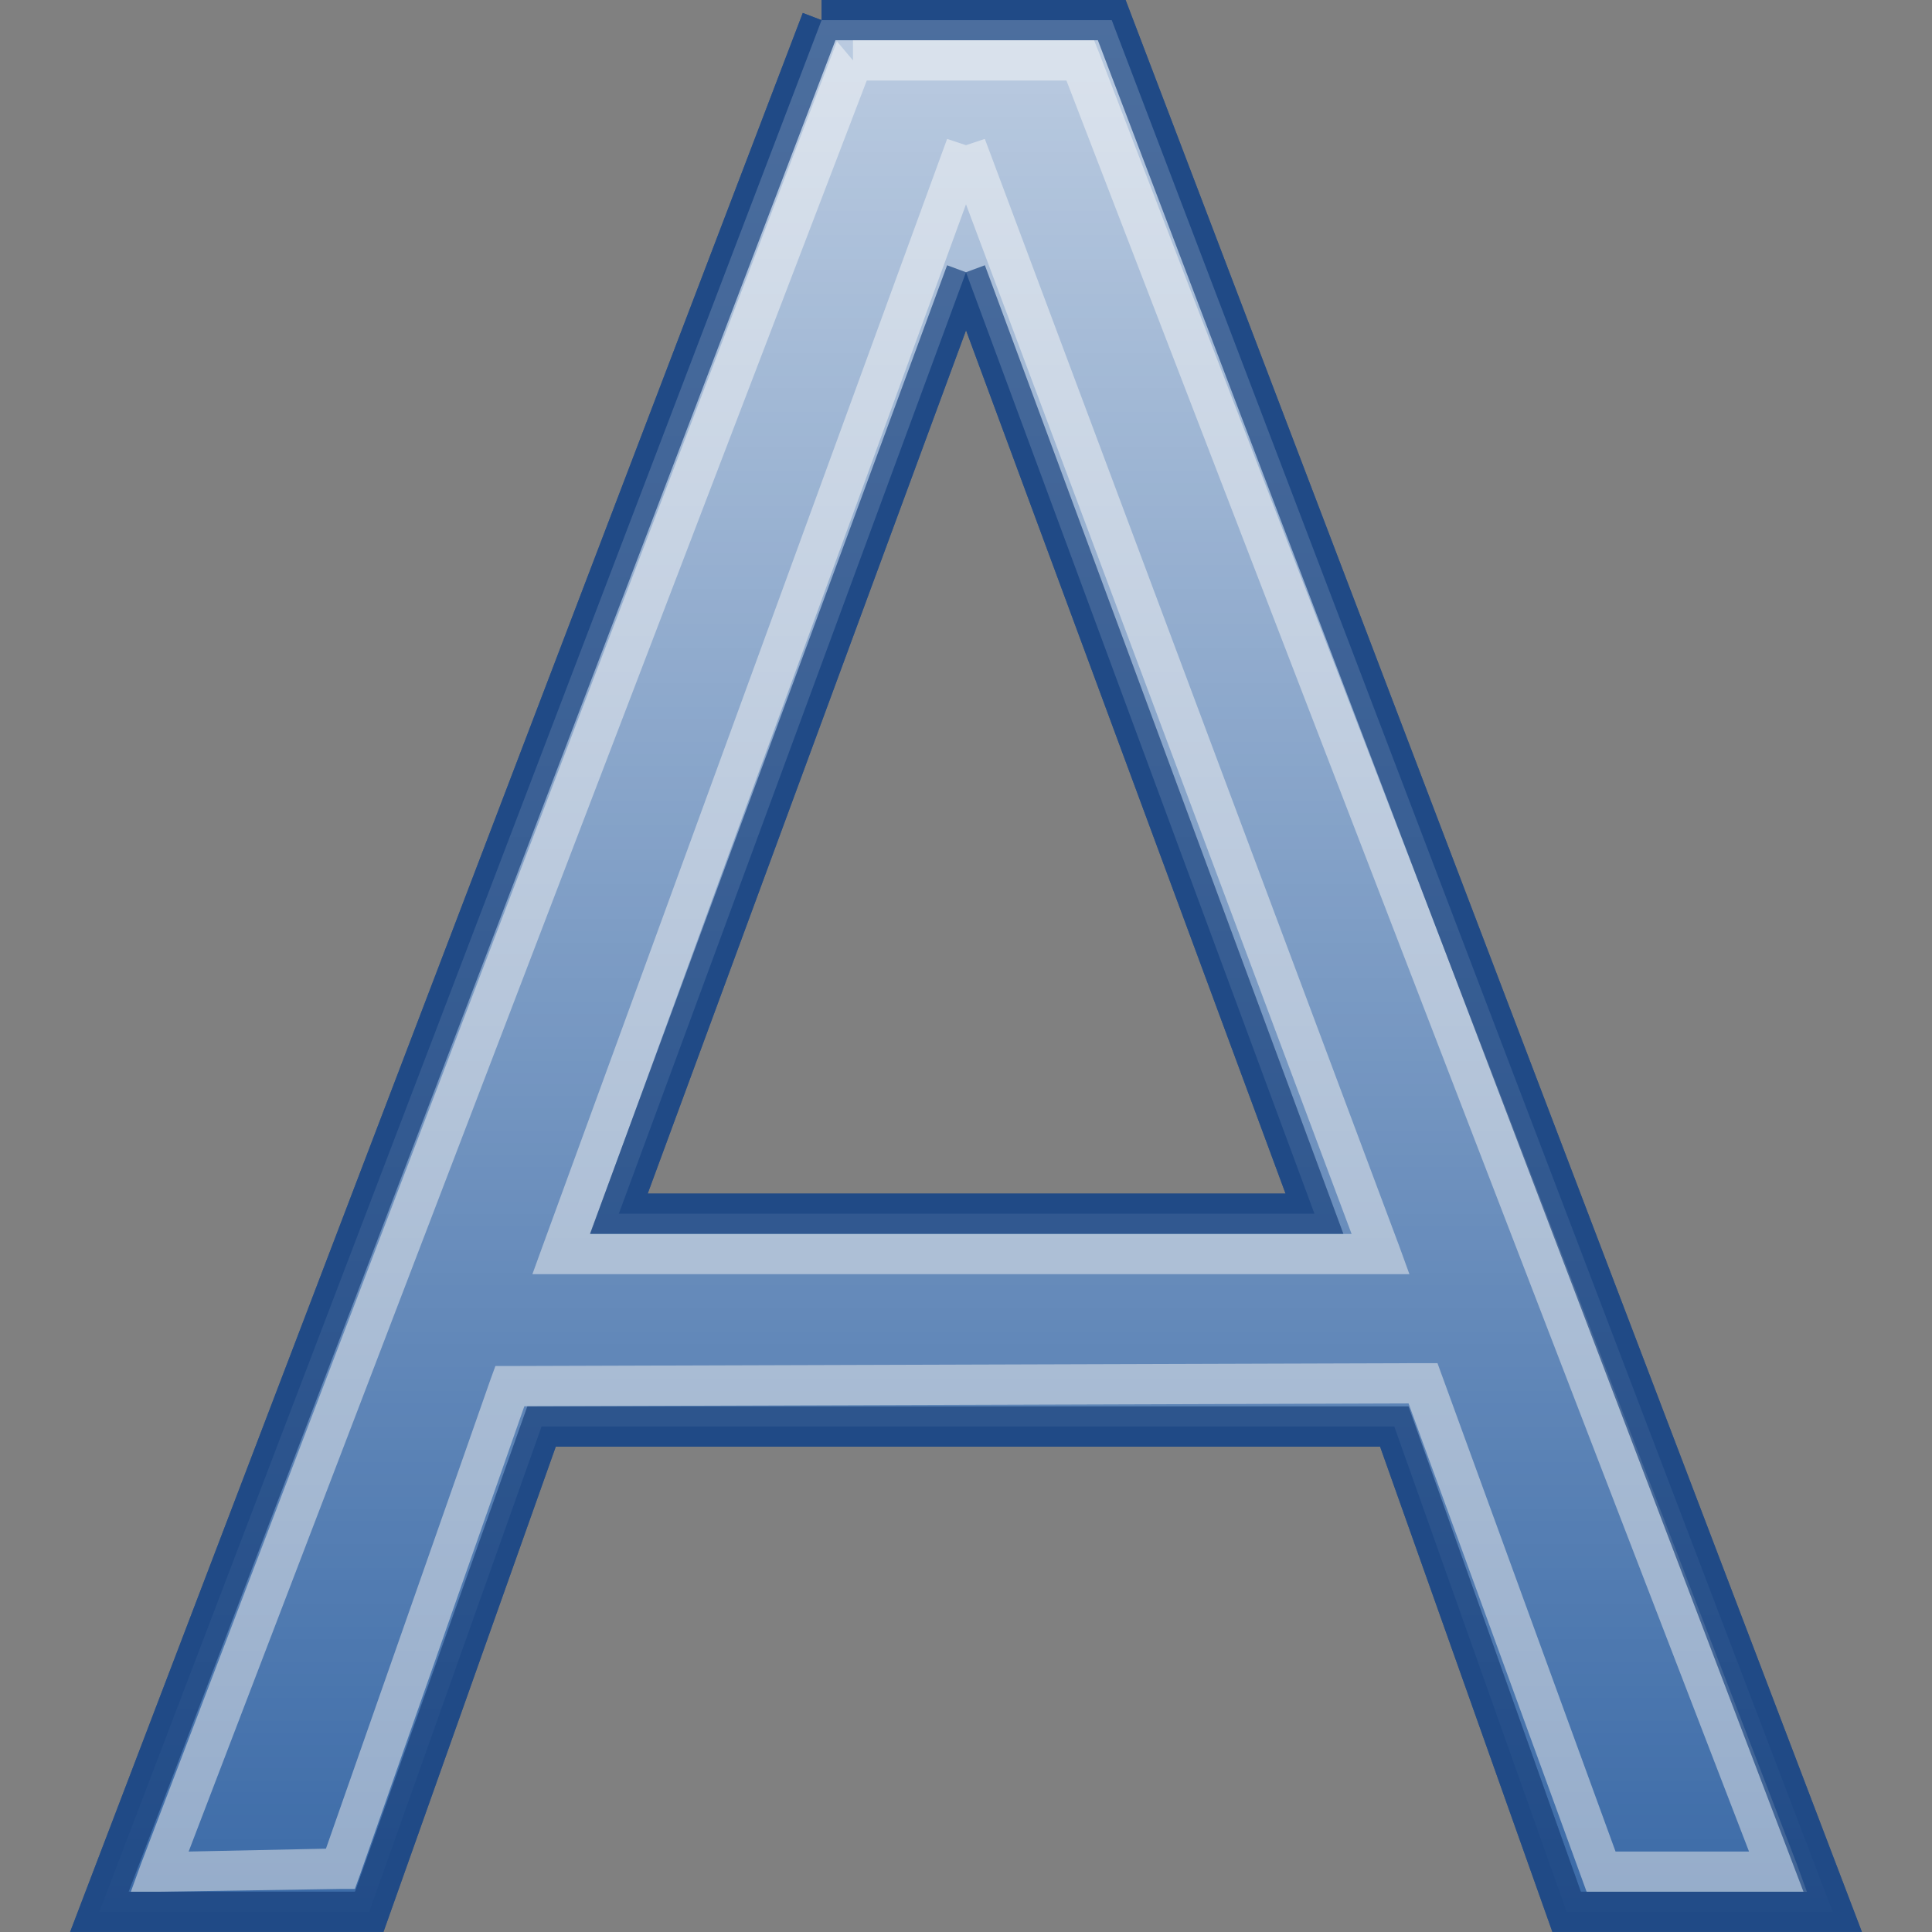 <?xml version="1.0" encoding="UTF-8" standalone="no"?>
<!-- Created with Inkscape (http://www.inkscape.org/) -->
<svg
   xmlns:dc="http://purl.org/dc/elements/1.1/"
   xmlns:cc="http://web.resource.org/cc/"
   xmlns:rdf="http://www.w3.org/1999/02/22-rdf-syntax-ns#"
   xmlns:svg="http://www.w3.org/2000/svg"
   xmlns="http://www.w3.org/2000/svg"
   xmlns:xlink="http://www.w3.org/1999/xlink"
   xmlns:sodipodi="http://sodipodi.sourceforge.net/DTD/sodipodi-0.dtd"
   xmlns:inkscape="http://www.inkscape.org/namespaces/inkscape"
   width="48px"
   height="48px"
   id="svg2160"
   sodipodi:version="0.32"
   inkscape:version="0.45"
   sodipodi:docname="large-format-normal.svg"
   sodipodi:docbase="/home/lse/public_html/Bambus 0.13 Developement/System/Icons/0.12/scalable/actions"
   inkscape:output_extension="org.inkscape.output.svg.inkscape"
   sodipodi:modified="true">
  <rect width="100%" height="100%" fill="#808080" stroke="none"/>
  <defs
     id="defs2162">
    <linearGradient
       inkscape:collect="always"
       id="linearGradient3248">
      <stop
         style="stop-color:#ffffff;stop-opacity:1;"
         offset="0"
         id="stop3250" />
      <stop
         style="stop-color:#ffffff;stop-opacity:0;"
         offset="1"
         id="stop3252" />
    </linearGradient>
    <linearGradient
       inkscape:collect="always"
       xlink:href="#linearGradient3248"
       id="linearGradient3254"
       x1="25.072"
       y1="-2.071"
       x2="25.072"
       y2="50.233"
       gradientUnits="userSpaceOnUse" />
  </defs>
  <sodipodi:namedview
     id="base"
     pagecolor="#ffffff"
     bordercolor="#666666"
     borderopacity="1.0"
     inkscape:pageopacity="0.0"
     inkscape:pageshadow="2"
     inkscape:zoom="14"
     inkscape:cx="36.571429"
     inkscape:cy="23.964286"
     inkscape:current-layer="layer1"
     showgrid="true"
     inkscape:grid-bbox="true"
     inkscape:document-units="px"
     inkscape:window-width="1272"
     inkscape:window-height="949"
     inkscape:window-x="0"
     inkscape:window-y="24" />
  <g
     id="layer1"
     inkscape:label="Layer 1"
     inkscape:groupmode="layer">
    <path
       transform="scale(1,1)"
       style="font-size:64.47px;font-style:normal;font-weight:bold;fill:#3465a4;fill-opacity:1;stroke:#204a87;stroke-width:1px;stroke-linecap:butt;stroke-linejoin:miter;stroke-opacity:1;font-family:Gentium"
       d="M 24,6.764 L 15.375,30.154 L 32.657,30.154 L 24,6.764 M 20.412,0.5 L 27.621,0.5 L 45.533,47.499 L 38.922,47.499 L 34.641,35.442 L 13.455,35.442 L 9.174,47.499 L 2.468,47.499 L 20.412,0.5"
       id="text2168" />
    <path
       style="font-size:64.47px;font-style:normal;font-weight:bold;fill:#eeeeec;fill-opacity:1;stroke:#eeeeec;stroke-width:0;stroke-linecap:butt;stroke-linejoin:miter;stroke-opacity:1;font-family:Gentium;stroke-miterlimit:4;stroke-dasharray:none;opacity:0.5"
       d="M 21.192,1 L 21.192,1.5 L 20.794,1.027 L 3.5,46.313 L 3.25,47.001 L 3.969,47.001 L 8.473,46.93 L 8.817,46.93 L 8.942,46.586 L 13.027,34.938 L 34.995,34.867 L 39.294,46.657 L 39.419,47.001 L 39.763,47.001 L 44.173,47.001 L 44.892,47.001 L 44.642,46.313 L 27.307,1.313 L 27.182,1 L 26.839,1 L 21.192,1 z M 21.535,2 L 26.495,2 L 43.454,46.001 L 40.138,46.001 L 35.839,34.211 L 35.714,33.867 L 35.339,33.867 L 12.683,33.938 L 12.308,33.938 L 12.183,34.282 L 8.098,45.93 L 4.687,46.001 L 21.535,2 z M 23.531,3.451 L 13.477,30.969 L 13.227,31.657 L 13.946,31.657 L 34.298,31.657 L 35.017,31.657 L 34.767,30.969 L 24.468,3.451 L 24,3.607 L 23.531,3.451 z M 24,5.076 L 33.58,30.657 L 14.665,30.657 L 24,5.076 z "
       id="text3155"
       sodipodi:nodetypes="cccccccccccccccccccccccccccccccccccccccccccccccc" />
    <path
       transform="scale(1,1)"
       style="font-size:64.47px;font-style:normal;font-weight:bold;fill:url(#linearGradient3254);fill-opacity:1.0;stroke:#204a87;stroke-width:1px;stroke-linecap:butt;stroke-linejoin:miter;stroke-opacity:1;font-family:Gentium;opacity:0.7"
       d="M 24,6.764 L 15.375,30.154 L 32.657,30.154 L 24,6.764 M 20.412,0.5 L 27.621,0.5 L 45.533,47.499 L 38.922,47.499 L 34.641,35.442 L 13.455,35.442 L 9.174,47.499 L 2.468,47.499 L 20.412,0.5"
       id="path3246" />
  </g>
</svg>
